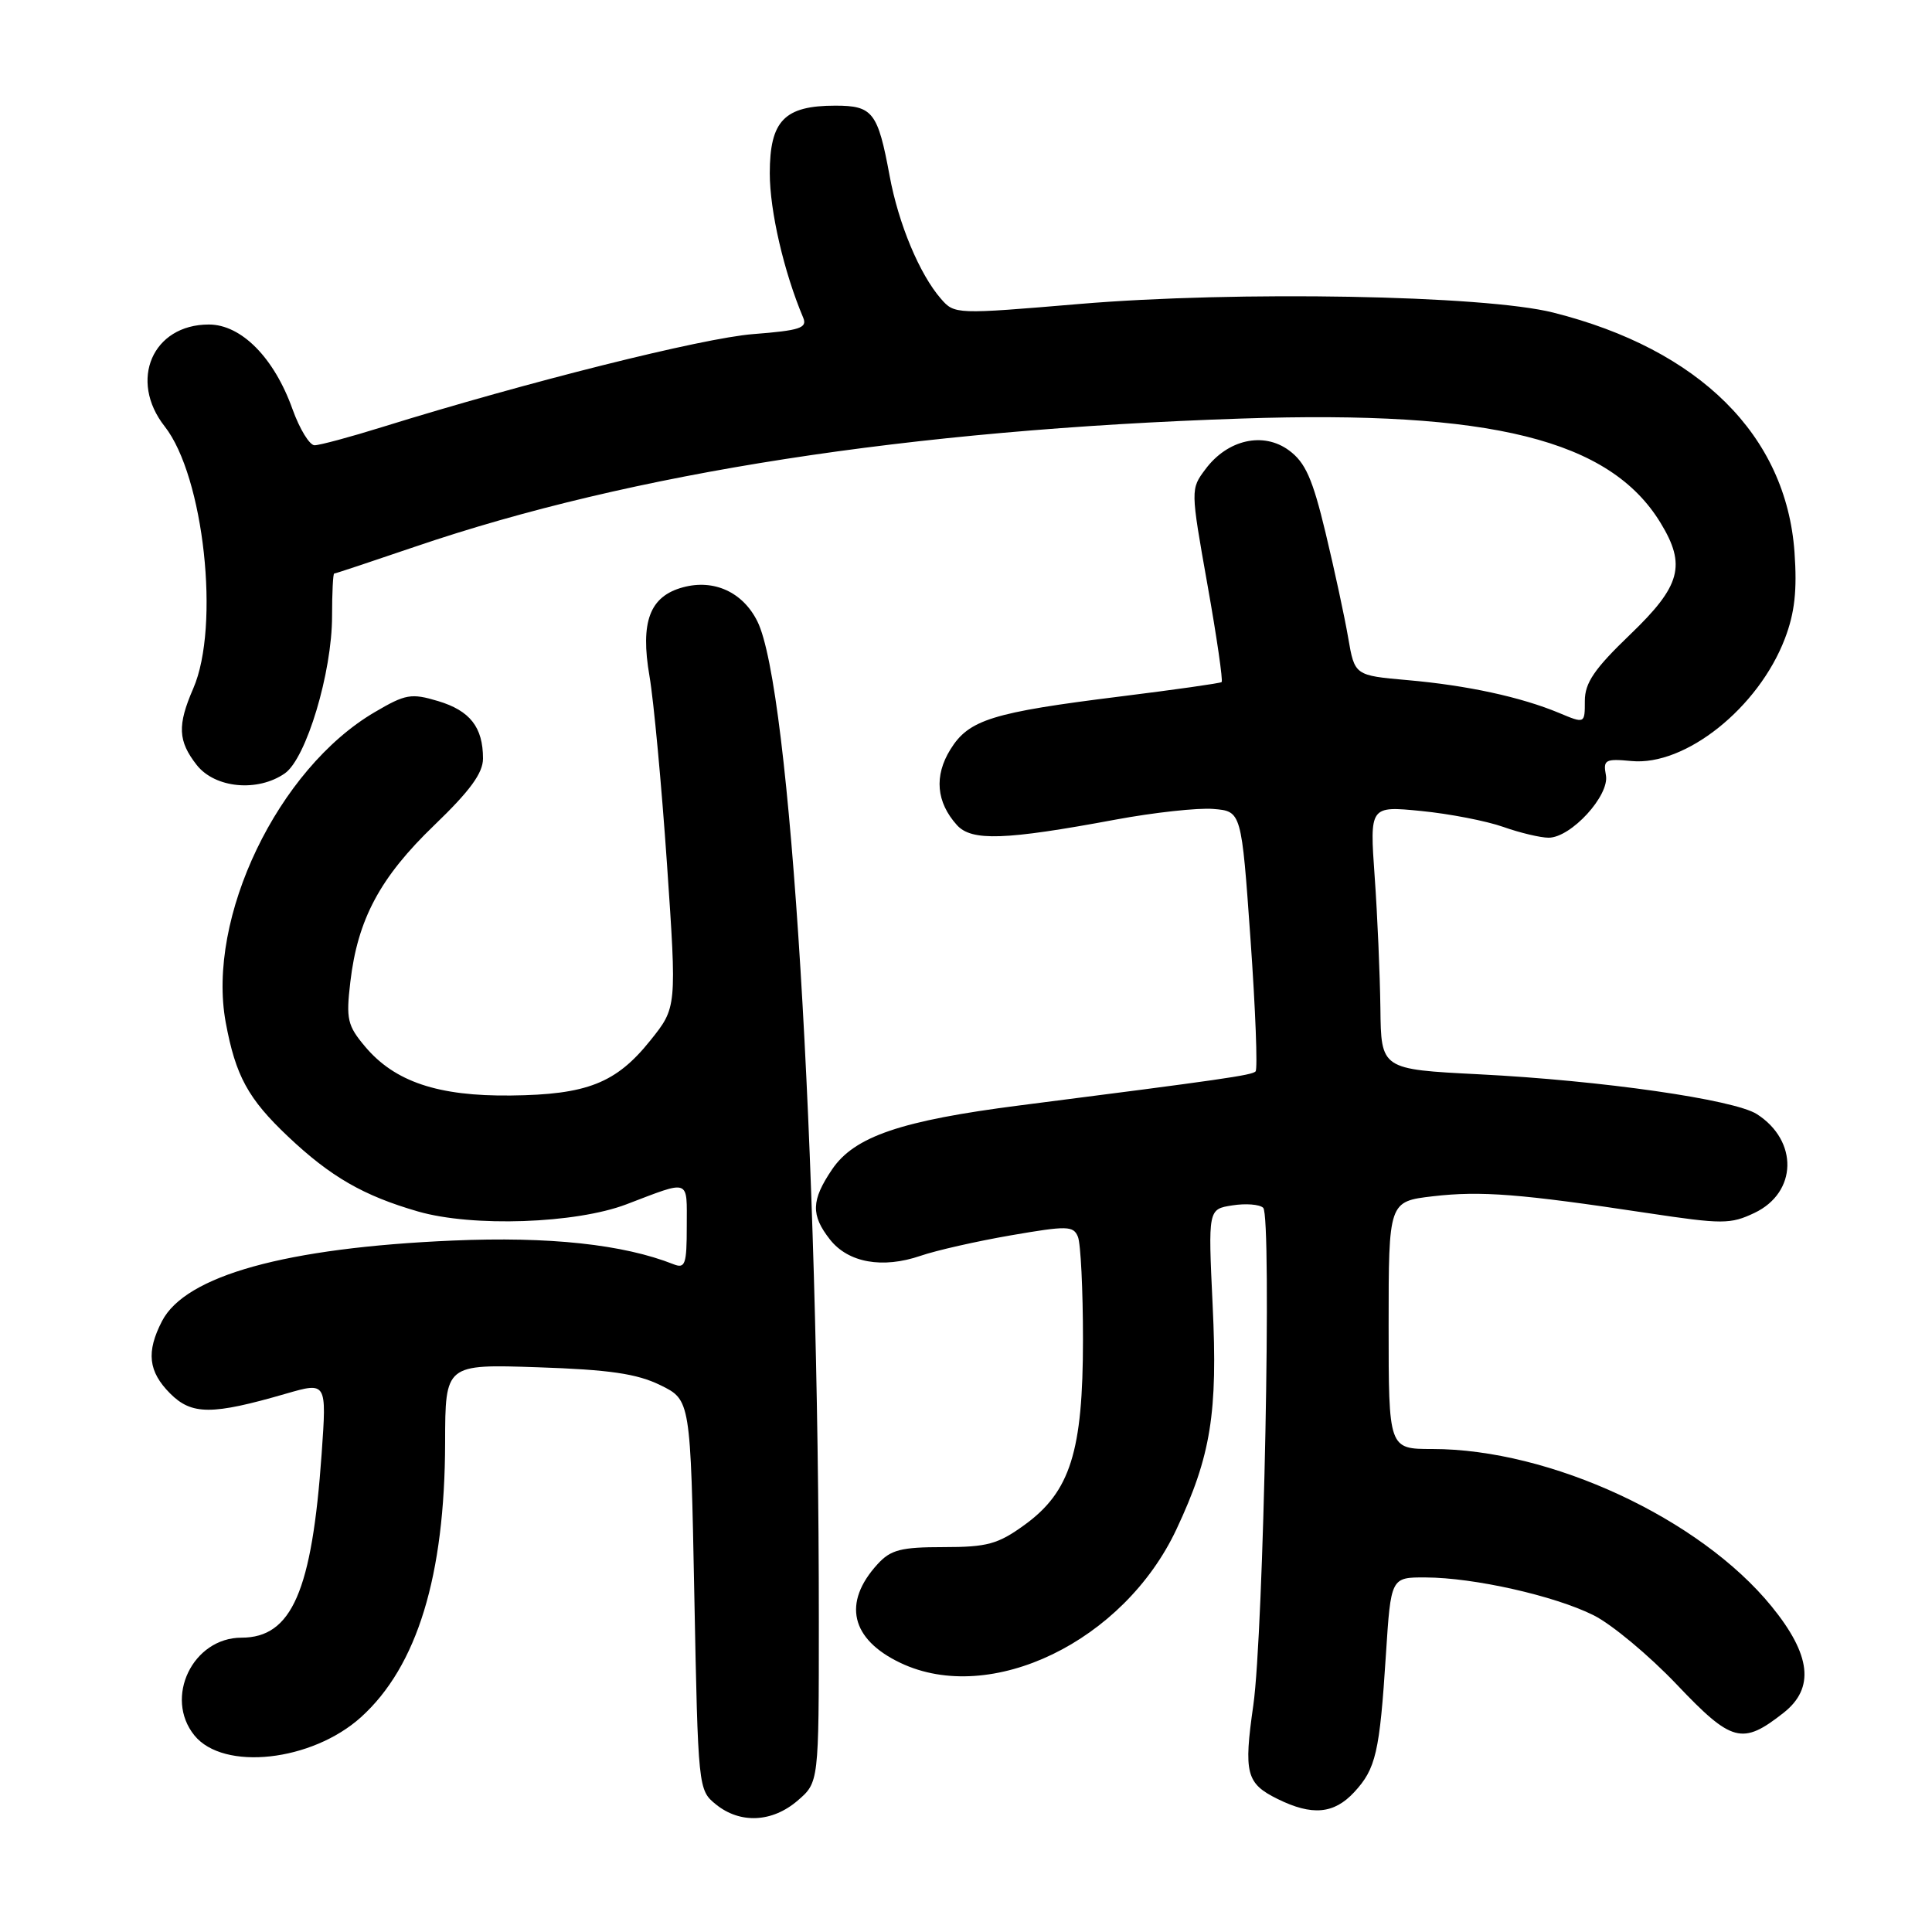<?xml version="1.0" encoding="UTF-8" standalone="no"?>
<!DOCTYPE svg PUBLIC "-//W3C//DTD SVG 1.1//EN" "http://www.w3.org/Graphics/SVG/1.1/DTD/svg11.dtd" >
<svg xmlns="http://www.w3.org/2000/svg" xmlns:xlink="http://www.w3.org/1999/xlink" version="1.1" viewBox="0 0 256 256">
 <g >
 <path fill="currentColor"
d=" M 105.69 238.59 C 108.50 236.17 108.50 236.17 108.50 214.84 C 108.50 152.44 104.73 91.06 100.35 82.32 C 98.42 78.45 94.60 76.71 90.50 77.82 C 86.09 79.01 84.82 82.38 86.06 89.59 C 86.62 92.84 87.66 104.05 88.38 114.50 C 89.68 133.50 89.68 133.50 86.17 137.87 C 81.64 143.53 77.77 145.05 67.69 145.16 C 58.05 145.27 52.30 143.34 48.38 138.68 C 46.03 135.89 45.84 135.04 46.42 130.12 C 47.39 121.80 50.37 116.25 57.54 109.35 C 62.28 104.79 64.00 102.44 64.00 100.51 C 64.00 96.36 62.28 94.17 58.06 92.90 C 54.49 91.83 53.74 91.96 49.66 94.36 C 36.83 101.87 27.35 121.62 29.91 135.48 C 31.22 142.56 32.87 145.59 38.17 150.60 C 43.81 155.93 48.16 158.44 55.40 160.53 C 62.62 162.61 76.26 162.14 83.00 159.58 C 91.56 156.32 91.00 156.12 91.00 162.49 C 91.00 167.54 90.79 168.13 89.25 167.52 C 82.58 164.88 72.79 163.83 60.00 164.38 C 37.89 165.33 24.59 169.02 21.47 175.05 C 19.35 179.15 19.65 181.74 22.55 184.65 C 25.41 187.51 28.09 187.51 37.89 184.67 C 43.29 183.11 43.29 183.11 42.62 192.62 C 41.34 210.85 38.66 217.00 32.00 217.00 C 25.54 217.00 21.71 224.95 25.76 229.95 C 29.61 234.70 41.32 233.41 47.84 227.53 C 55.28 220.80 58.95 208.80 58.98 191.13 C 59.00 180.76 59.00 180.76 71.25 181.17 C 80.77 181.49 84.39 182.02 87.50 183.54 C 91.50 185.50 91.50 185.50 92.00 211.34 C 92.50 237.01 92.52 237.19 94.86 239.09 C 98.07 241.69 102.32 241.49 105.69 238.59 Z  M 179.44 237.47 C 182.31 234.37 182.81 232.23 183.64 219.25 C 184.30 209.00 184.30 209.00 188.90 209.02 C 195.30 209.04 205.96 211.44 211.14 214.02 C 213.54 215.21 218.51 219.35 222.19 223.22 C 229.49 230.90 230.86 231.26 236.34 226.95 C 240.48 223.69 239.98 219.28 234.74 212.85 C 225.24 201.19 205.42 192.00 189.79 192.00 C 184.00 192.00 184.00 192.00 184.00 175.60 C 184.00 159.20 184.00 159.20 189.89 158.51 C 196.22 157.78 201.41 158.18 218.27 160.73 C 228.25 162.23 229.29 162.23 232.49 160.71 C 238.15 158.01 238.31 151.17 232.80 147.63 C 229.77 145.69 212.21 143.17 195.99 142.35 C 183.00 141.69 183.00 141.69 182.91 133.60 C 182.85 129.14 182.52 121.29 182.15 116.15 C 181.49 106.79 181.49 106.79 188.31 107.46 C 192.06 107.83 196.96 108.78 199.19 109.57 C 201.42 110.36 204.13 111.00 205.20 111.00 C 208.17 111.00 213.31 105.39 212.79 102.71 C 212.41 100.68 212.70 100.51 216.17 100.84 C 223.31 101.53 233.01 93.79 236.51 84.61 C 237.81 81.20 238.14 78.23 237.78 73.15 C 236.67 57.70 225.20 46.30 205.82 41.42 C 196.68 39.11 163.84 38.52 143.00 40.28 C 126.65 41.66 126.48 41.66 124.68 39.59 C 121.84 36.33 119.05 29.65 117.88 23.30 C 116.32 14.87 115.65 14.00 110.69 14.00 C 103.93 14.00 102.00 15.99 102.00 22.97 C 102.00 27.95 103.87 36.04 106.43 42.10 C 107.00 43.46 105.99 43.79 99.80 44.27 C 93.10 44.79 69.81 50.63 50.70 56.57 C 46.41 57.91 42.35 59.00 41.68 59.00 C 41.02 59.00 39.71 56.86 38.77 54.25 C 36.33 47.40 31.98 43.00 27.67 43.00 C 20.22 43.00 17.02 50.39 21.82 56.50 C 27.02 63.11 29.19 82.98 25.61 91.22 C 23.48 96.12 23.58 98.19 26.07 101.37 C 28.50 104.45 34.15 104.98 37.75 102.47 C 40.58 100.48 44.00 89.11 44.00 81.64 C 44.00 78.54 44.13 76.00 44.28 76.00 C 44.44 76.00 49.28 74.39 55.03 72.43 C 83.78 62.63 120.52 56.93 164.50 55.46 C 197.63 54.35 213.31 58.26 220.03 69.28 C 223.46 74.90 222.72 77.63 216.00 84.08 C 211.26 88.63 210.00 90.48 210.00 92.87 C 210.00 95.90 210.00 95.90 206.59 94.47 C 201.54 92.36 194.38 90.81 186.50 90.12 C 179.50 89.50 179.50 89.50 178.64 84.50 C 178.17 81.75 176.82 75.49 175.64 70.58 C 173.92 63.42 172.97 61.28 170.80 59.68 C 167.40 57.17 162.66 58.24 159.73 62.17 C 157.75 64.81 157.75 64.84 159.99 77.46 C 161.23 84.41 162.07 90.23 161.87 90.38 C 161.67 90.54 155.65 91.39 148.50 92.28 C 131.45 94.40 128.37 95.36 125.93 99.31 C 123.76 102.82 124.06 106.29 126.80 109.33 C 128.74 111.48 133.16 111.33 147.78 108.61 C 152.89 107.66 158.74 107.02 160.78 107.19 C 164.50 107.50 164.50 107.50 165.70 124.47 C 166.36 133.80 166.66 141.67 166.37 141.97 C 165.86 142.48 162.05 143.03 135.21 146.46 C 119.39 148.48 113.20 150.59 110.25 154.96 C 107.48 159.06 107.43 161.00 109.98 164.25 C 112.40 167.32 116.94 168.13 121.98 166.40 C 124.04 165.69 129.42 164.47 133.94 163.69 C 141.41 162.40 142.23 162.41 142.83 163.88 C 143.20 164.77 143.50 170.90 143.50 177.50 C 143.50 192.34 141.82 197.67 135.74 202.07 C 132.23 204.61 130.82 205.00 125.02 205.00 C 119.38 205.00 118.03 205.35 116.29 207.25 C 111.60 212.37 112.73 217.22 119.33 220.35 C 131.29 226.03 148.91 217.50 155.88 202.65 C 160.46 192.90 161.37 187.25 160.68 172.92 C 160.08 160.22 160.08 160.22 163.29 159.72 C 165.05 159.44 166.90 159.58 167.38 160.04 C 168.54 161.12 167.44 216.37 166.07 225.96 C 164.78 234.97 165.13 236.32 169.28 238.37 C 173.86 240.63 176.75 240.37 179.44 237.47 Z "/>
</g>
</svg>